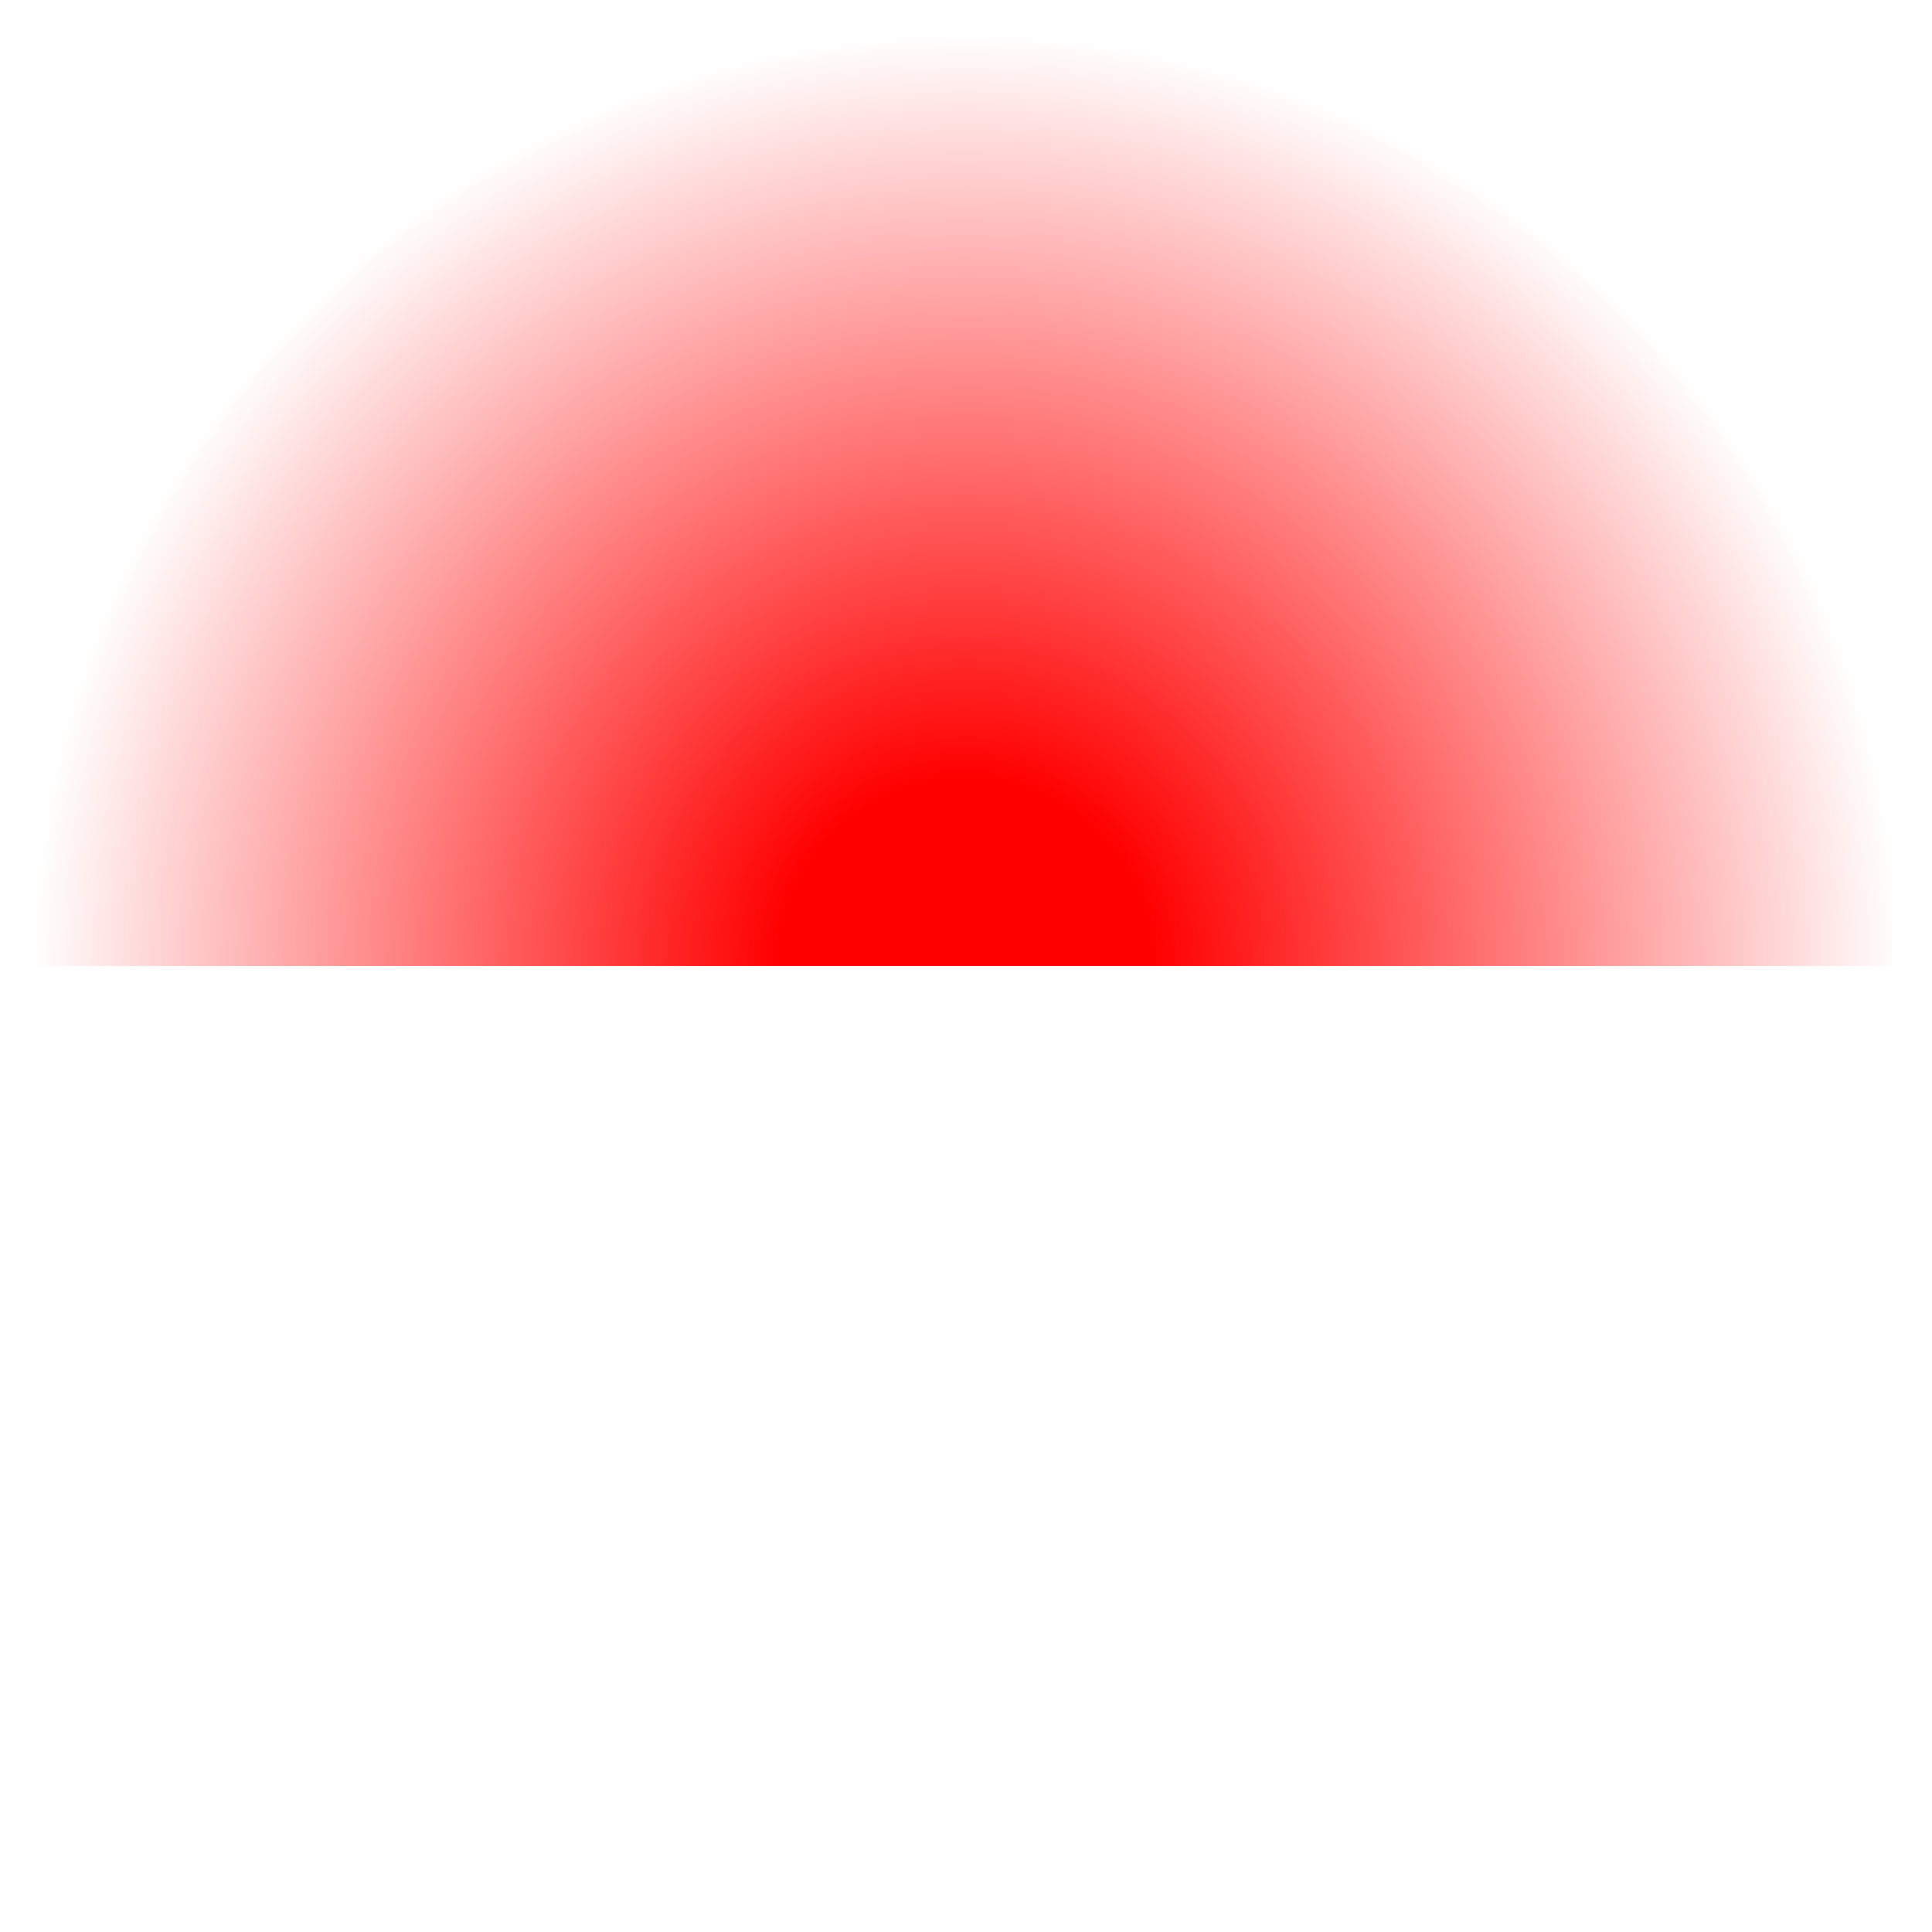 <?xml version="1.0" encoding="utf-8"?>
<!-- Generator: Adobe Illustrator 19.0.0, SVG Export Plug-In . SVG Version: 6.00 Build 0)  -->
<svg version="1.2" baseProfile="tiny" id="Layer_1" xmlns="http://www.w3.org/2000/svg" xmlns:xlink="http://www.w3.org/1999/xlink"
	 x="0px" y="0px" width="120px" height="120px" viewBox="0 0 120 120" xml:space="preserve">
<g id="XMLID_3_">
	<radialGradient id="XMLID_2_" cx="60" cy="60" r="58" gradientUnits="userSpaceOnUse">
		<stop  offset="0.2" style="stop-color:#FF0000"/>
		<stop  offset="1" style="stop-color:#FF0000;stop-opacity:0"/>
	</radialGradient>
	<path id="XMLID_5_" fill="url(#XMLID_2_)" d="M60,2C28,2,2,28,2,60h116C118,28,92,2,60,2z"/>
</g>
</svg>
